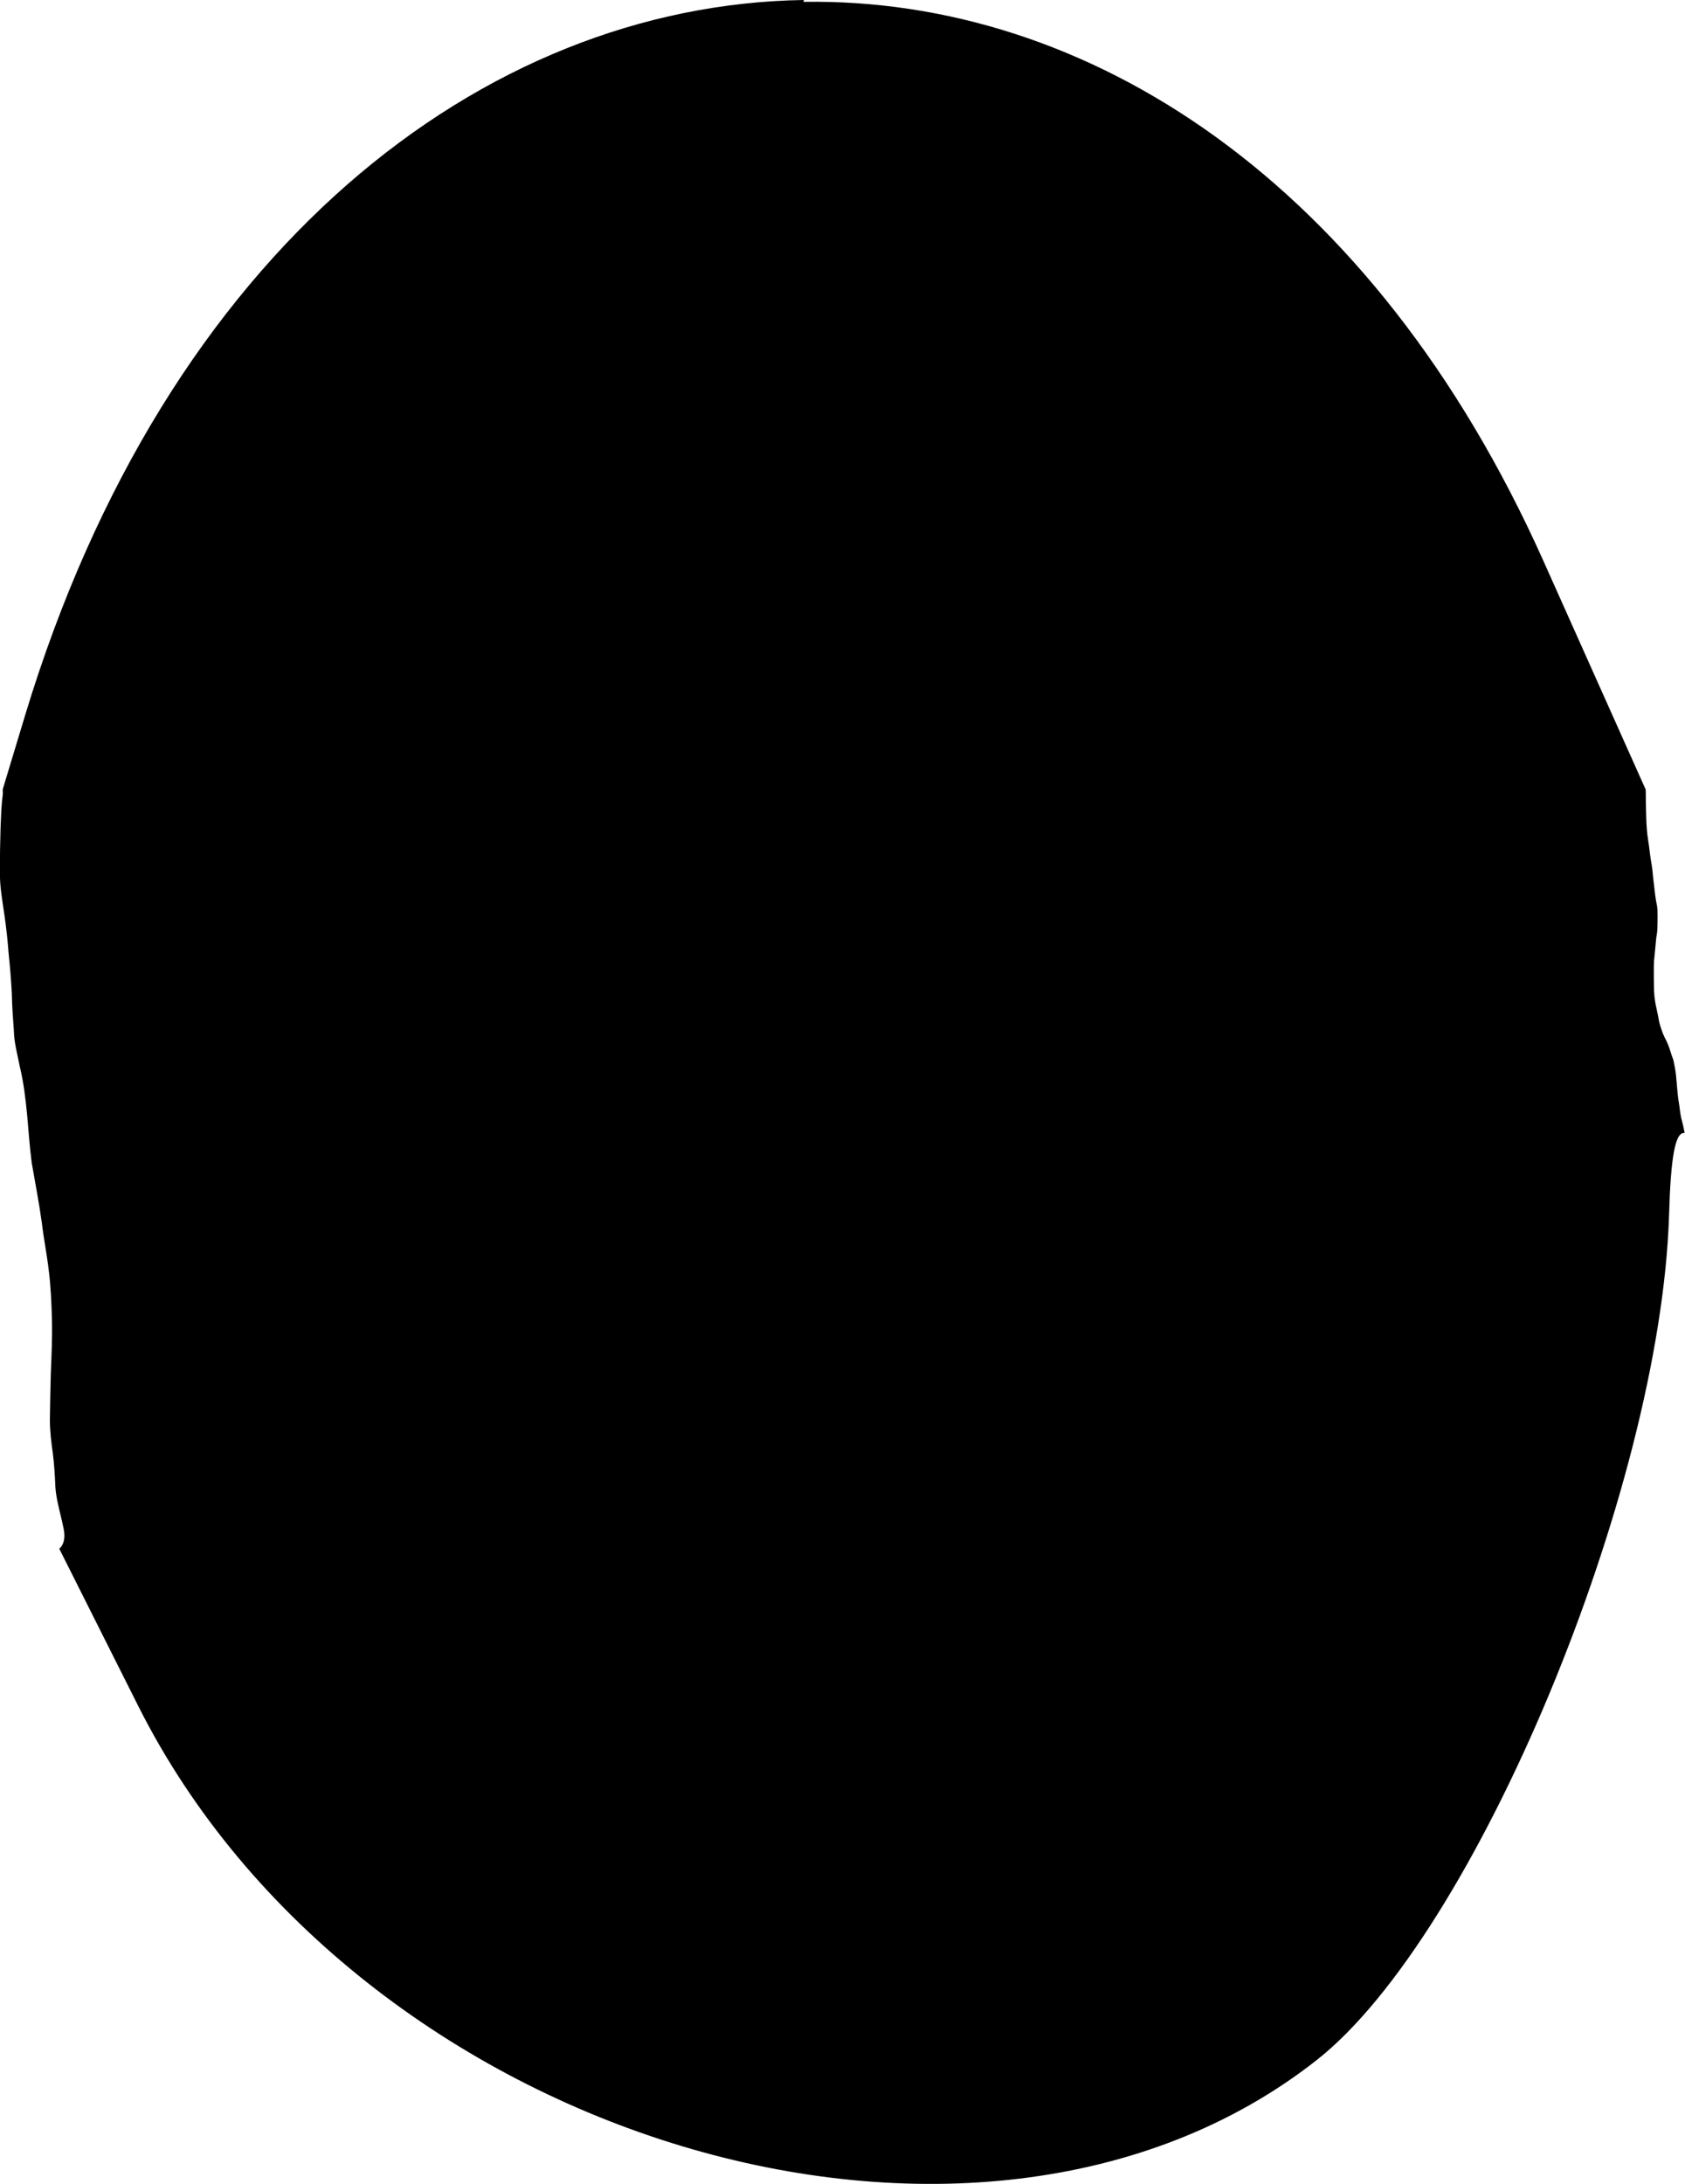 <?xml version="1.0" encoding="UTF-8" standalone="no"?>
<!-- Created with Inkscape (http://www.inkscape.org/) -->

<svg
   width="7.349mm"
   height="9.524mm"
   viewBox="0 0 7.349 9.524"
   version="1.1"
   id="svg13318"
   xml:space="preserve"
   xmlns="http://www.w3.org/2000/svg"
   xmlns:svg="http://www.w3.org/2000/svg"><defs
     id="defs13315" /><g
     id="layer1"
     transform="translate(-57.223,-112.455)"><path
       style="fill:#000000;stroke-width:0.265"
       d="m 60.729,112.455 c -1.399,0.021 -2.782,1.087 -3.397,3.121 l -0.097,0.321 c 6.45e-4,0.009 7.6e-4,0.018 -5.17e-4,0.028 -0.006,0.046 -0.007,0.092 -0.009,0.138 -0.002,0.065 -0.003,0.13 -0.003,0.195 -6e-4,0.064 0.011,0.126 0.02,0.189 0.008,0.055 0.014,0.11 0.018,0.165 0.006,0.058 0.011,0.116 0.014,0.175 0.001,0.054 0.005,0.109 0.009,0.163 0.001,0.053 0.016,0.105 0.026,0.157 0.017,0.07 0.025,0.141 0.032,0.212 0.006,0.069 0.011,0.139 0.02,0.208 0.015,0.087 0.032,0.174 0.044,0.261 0.008,0.069 0.022,0.137 0.03,0.206 0.009,0.071 0.012,0.143 0.014,0.215 0.002,0.08 -0.002,0.159 -0.005,0.239 -0.002,0.067 -0.003,0.133 -0.004,0.2 3.3e-4,0.049 0.006,0.097 0.013,0.145 0.006,0.049 0.009,0.098 0.011,0.147 0.003,0.043 0.014,0.086 0.024,0.128 0.009,0.036 0.004,0.018 0.012,0.054 0.009,0.042 -0.001,0.072 -0.019,0.087 l 0.344,0.685 c 0.953,1.896 3.659,2.71 5.14,1.545 0.692,-0.544 1.5,-2.483 1.537,-3.686 0.007,-0.246 0.026,-0.364 0.068,-0.357 -3.2e-4,-0.002 -0.001,-0.003 -0.001,-0.005 -0.003,-0.017 -0.007,-0.032 -0.011,-0.049 -0.004,-0.013 -0.006,-0.027 -0.008,-0.04 -0.002,-0.016 -0.004,-0.033 -0.007,-0.049 -0.003,-0.019 -0.004,-0.037 -0.006,-0.056 -0.001,-0.016 -0.003,-0.03 -0.004,-0.046 -0.001,-0.013 -0.003,-0.024 -0.005,-0.037 -0.002,-0.01 -0.004,-0.021 -0.006,-0.031 -0.002,-0.01 -0.006,-0.018 -0.009,-0.027 -0.003,-0.01 -0.006,-0.018 -0.009,-0.028 -0.003,-0.01 -0.007,-0.019 -0.011,-0.028 -0.004,-0.01 -0.009,-0.017 -0.013,-0.027 -0.006,-0.012 -0.01,-0.025 -0.014,-0.037 -0.005,-0.015 -0.009,-0.031 -0.011,-0.046 -0.003,-0.014 -0.006,-0.029 -0.009,-0.043 -0.004,-0.016 -0.006,-0.033 -0.008,-0.049 -0.001,-0.015 -0.002,-0.029 -0.002,-0.043 -3.24e-4,-0.013 -4.54e-4,-0.026 -5.17e-4,-0.04 -5.4e-5,-0.014 10e-6,-0.029 0,-0.043 3e-4,-0.012 1.64e-4,-0.024 0.002,-0.037 9e-4,-0.01 0.002,-0.021 0.003,-0.031 0.001,-0.01 0.002,-0.021 0.003,-0.031 0.001,-0.011 0.002,-0.02 0.003,-0.031 0.002,-0.01 0.003,-0.017 0.004,-0.027 7.15e-4,-0.009 0.001,-0.019 0.001,-0.028 1.57e-4,-0.011 4.89e-4,-0.021 5.17e-4,-0.031 -7.8e-5,-0.012 -9.6e-5,-0.022 -5.17e-4,-0.034 -0.001,-0.013 -0.003,-0.025 -0.006,-0.037 -0.003,-0.017 -0.005,-0.035 -0.007,-0.052 -0.002,-0.017 -0.004,-0.035 -0.006,-0.052 -0.002,-0.017 -0.003,-0.036 -0.006,-0.053 -0.003,-0.017 -0.006,-0.035 -0.008,-0.052 -0.002,-0.019 -0.005,-0.04 -0.008,-0.059 -0.003,-0.019 -0.005,-0.036 -0.006,-0.055 -0.002,-0.026 -0.002,-0.051 -0.003,-0.077 -7.16e-4,-0.025 -10e-4,-0.052 -10e-4,-0.077 -5.8e-5,-0.003 -3.63e-4,-0.007 -5.17e-4,-0.01 l -0.446,-0.997 c -0.744,-1.662 -1.992,-2.457 -3.227,-2.438 z"
       id="tooth29" /></g></svg>
